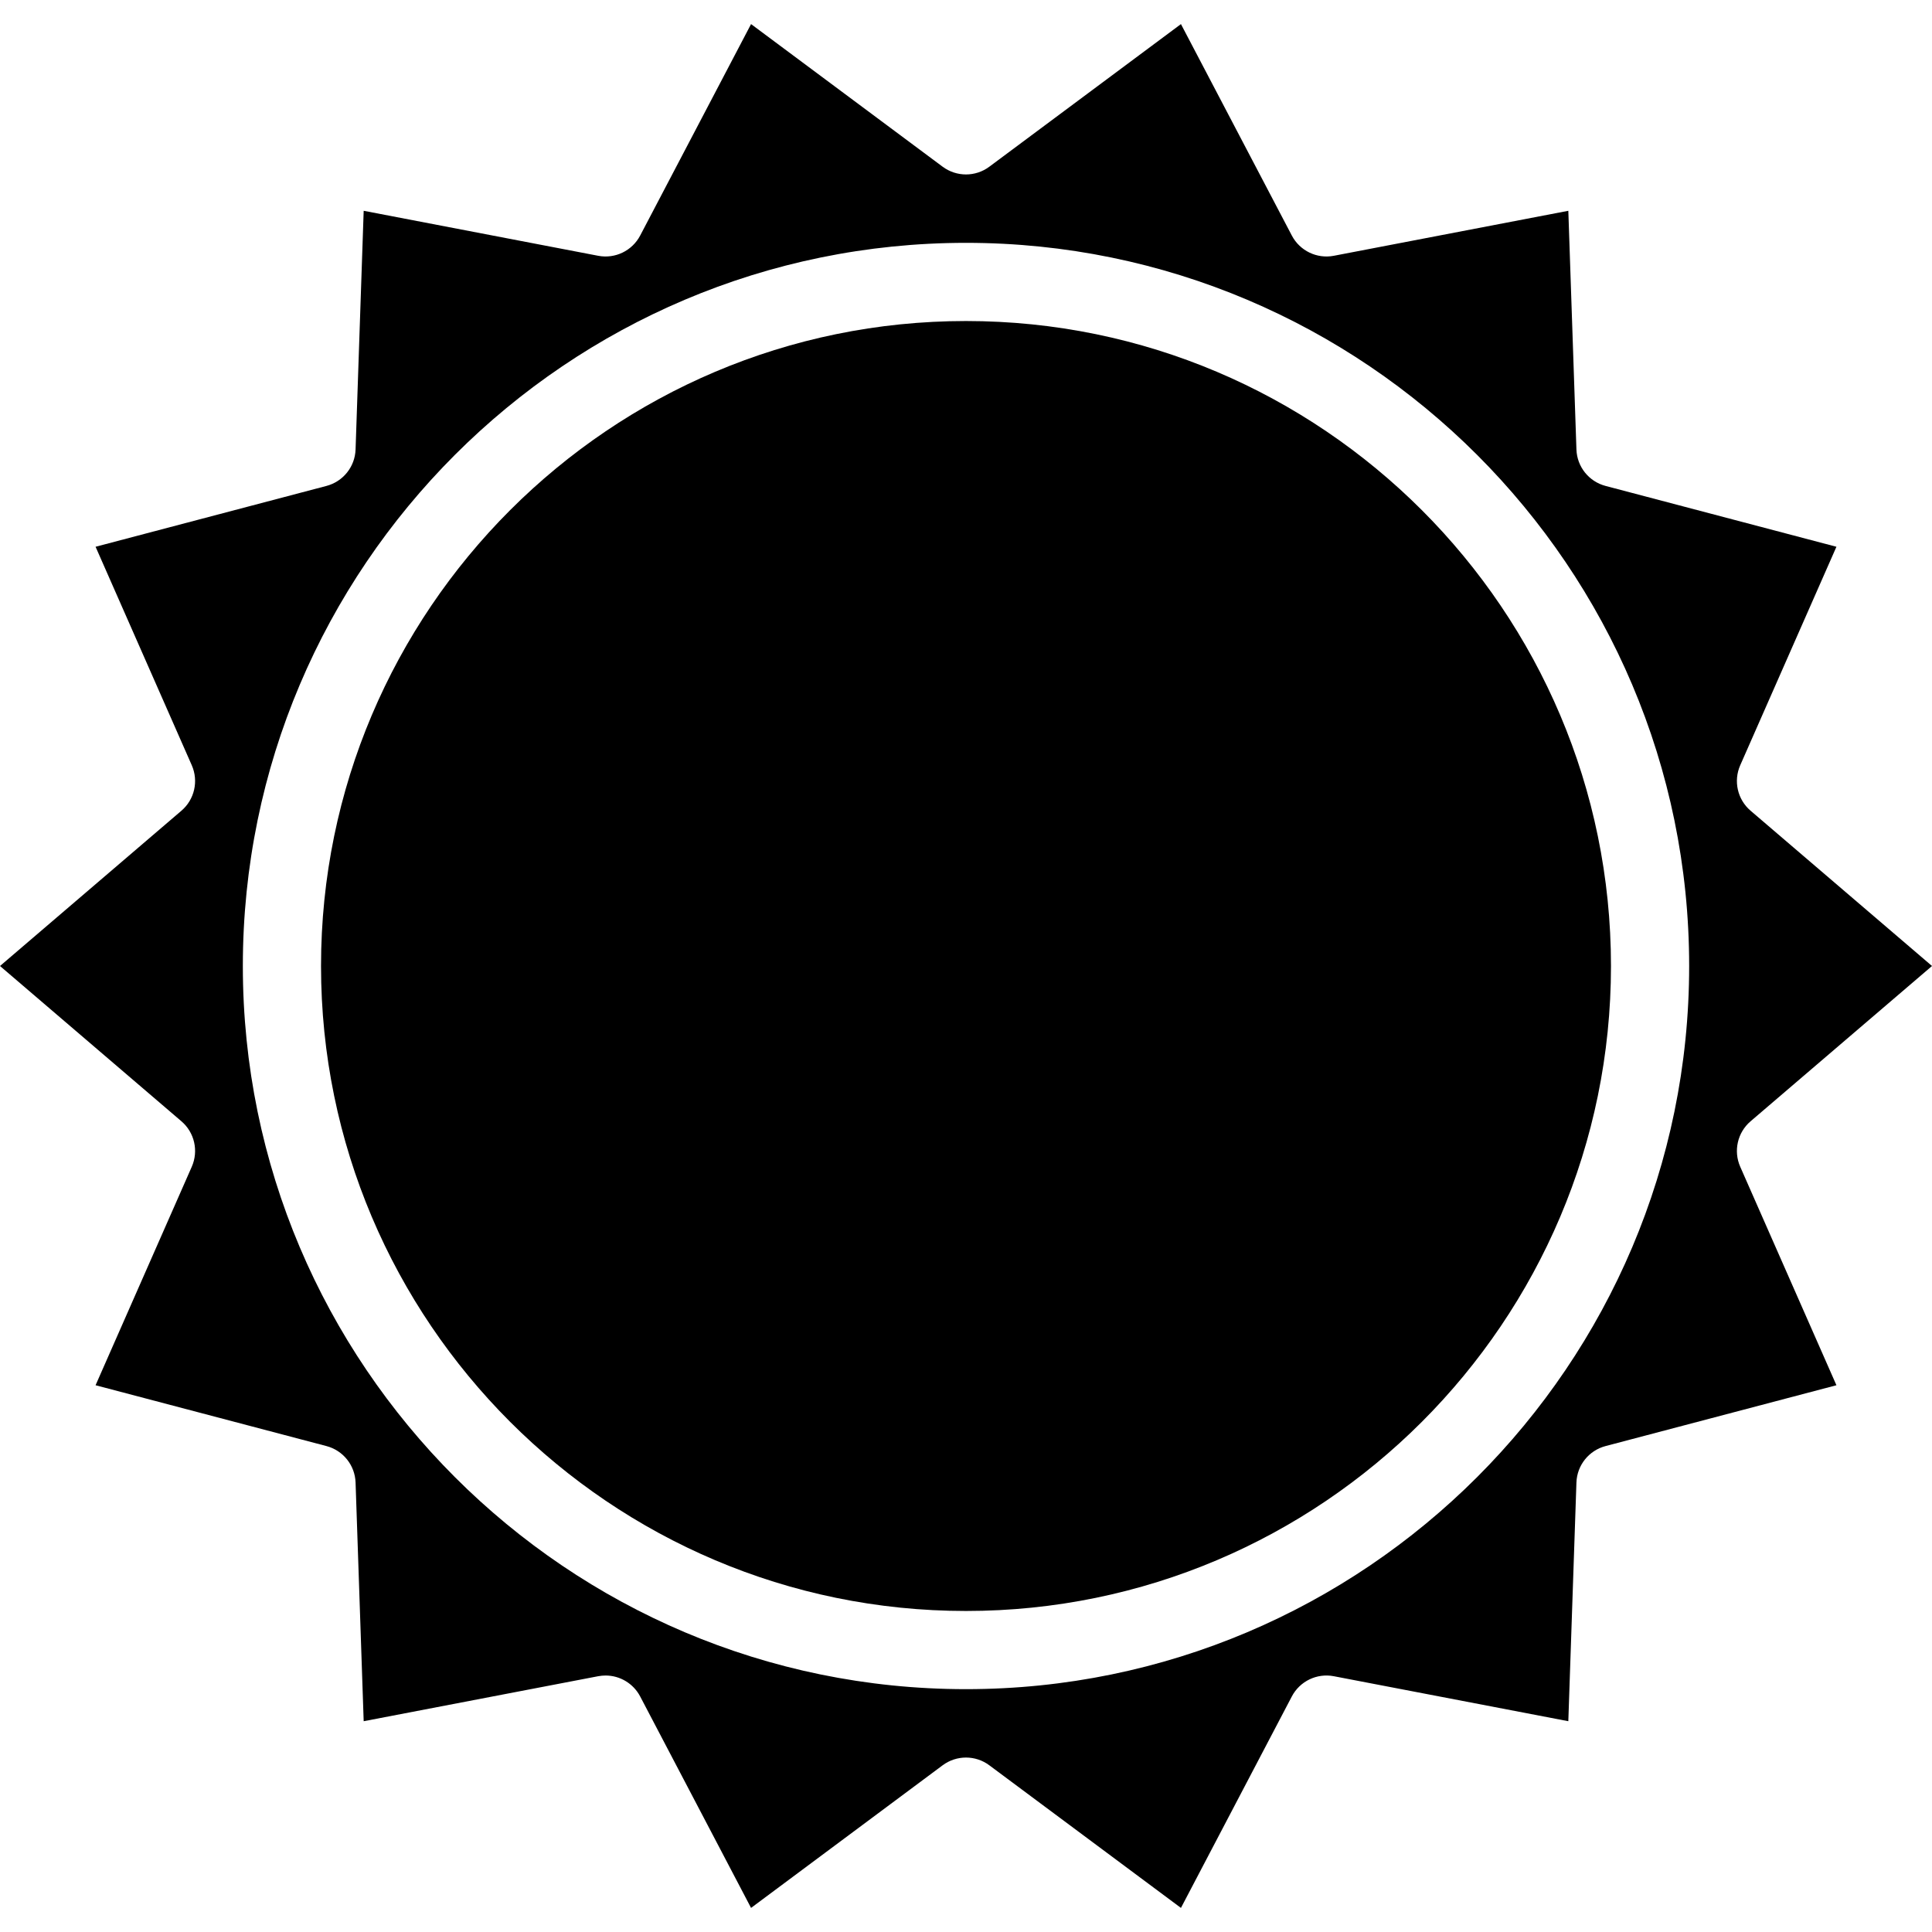 <?xml version="1.0" encoding="iso-8859-1"?>
<!-- Generator: Adobe Illustrator 19.0.0, SVG Export Plug-In . SVG Version: 6.00 Build 0)  -->
<svg version="1.1" id="Layer_1" xmlns="http://www.w3.org/2000/svg" xmlns:xlink="http://www.w3.org/1999/xlink" x="0px" y="0px"
	 viewBox="0 0 395.4 395.4" style="enable-background:new 0 0 395.4 395.4;" xml:space="preserve">
<g>
	<g>
		<g>
			<path d="M358.27,229.48l37.13-31.78l-37.13-31.78c-2.68-2.29-3.54-6.07-2.12-9.3l19.69-44.72l-47.25-12.45
				c-3.42-0.9-5.84-3.93-5.96-7.46l-1.66-48.85l-48,9.21c-3.46,0.66-6.95-1.02-8.59-4.15L241.69,4.93l-39.22,29.19
				c-2.83,2.11-6.71,2.11-9.55,0L153.71,4.93L131.02,48.2c-1.64,3.13-5.13,4.81-8.59,4.15l-48-9.21l-1.66,48.85
				c-0.12,3.53-2.54,6.56-5.96,7.46L19.56,111.9l19.69,44.72c1.42,3.23,0.56,7.01-2.12,9.3L0,197.7l37.13,31.78
				c2.68,2.29,3.54,6.07,2.12,9.3L19.56,283.5l47.25,12.45c3.42,0.9,5.84,3.93,5.96,7.46l1.66,48.85l48-9.21
				c0.5-0.09,1.01-0.14,1.51-0.14c2.93,0,5.68,1.62,7.08,4.29l22.69,43.27l39.21-29.19c2.84-2.11,6.72-2.11,9.55,0l39.22,29.19
				l22.69-43.27c1.64-3.13,5.13-4.81,8.59-4.15l48,9.21l1.66-48.85c0.12-3.53,2.54-6.56,5.96-7.46l47.25-12.45l-19.69-44.72
				C354.73,235.55,355.59,231.77,358.27,229.48z M197.7,345.7c-81.61,0-148-66.39-148-148s66.39-148,148-148s148,66.39,148,148
				S279.31,345.7,197.7,345.7z"/>
			<path d="M197.7,65.7c-72.79,0-132,59.21-132,132s59.21,132,132,132c72.78,0,132-59.21,132-132S270.48,65.7,197.7,65.7z"/>
		</g>
	</g>
</g>
<g>
</g>
<g>
</g>
<g>
</g>
<g>
</g>
<g>
</g>
<g>
</g>
<g>
</g>
<g>
</g>
<g>
</g>
<g>
</g>
<g>
</g>
<g>
</g>
<g>
</g>
<g>
</g>
<g>
</g>
</svg>
